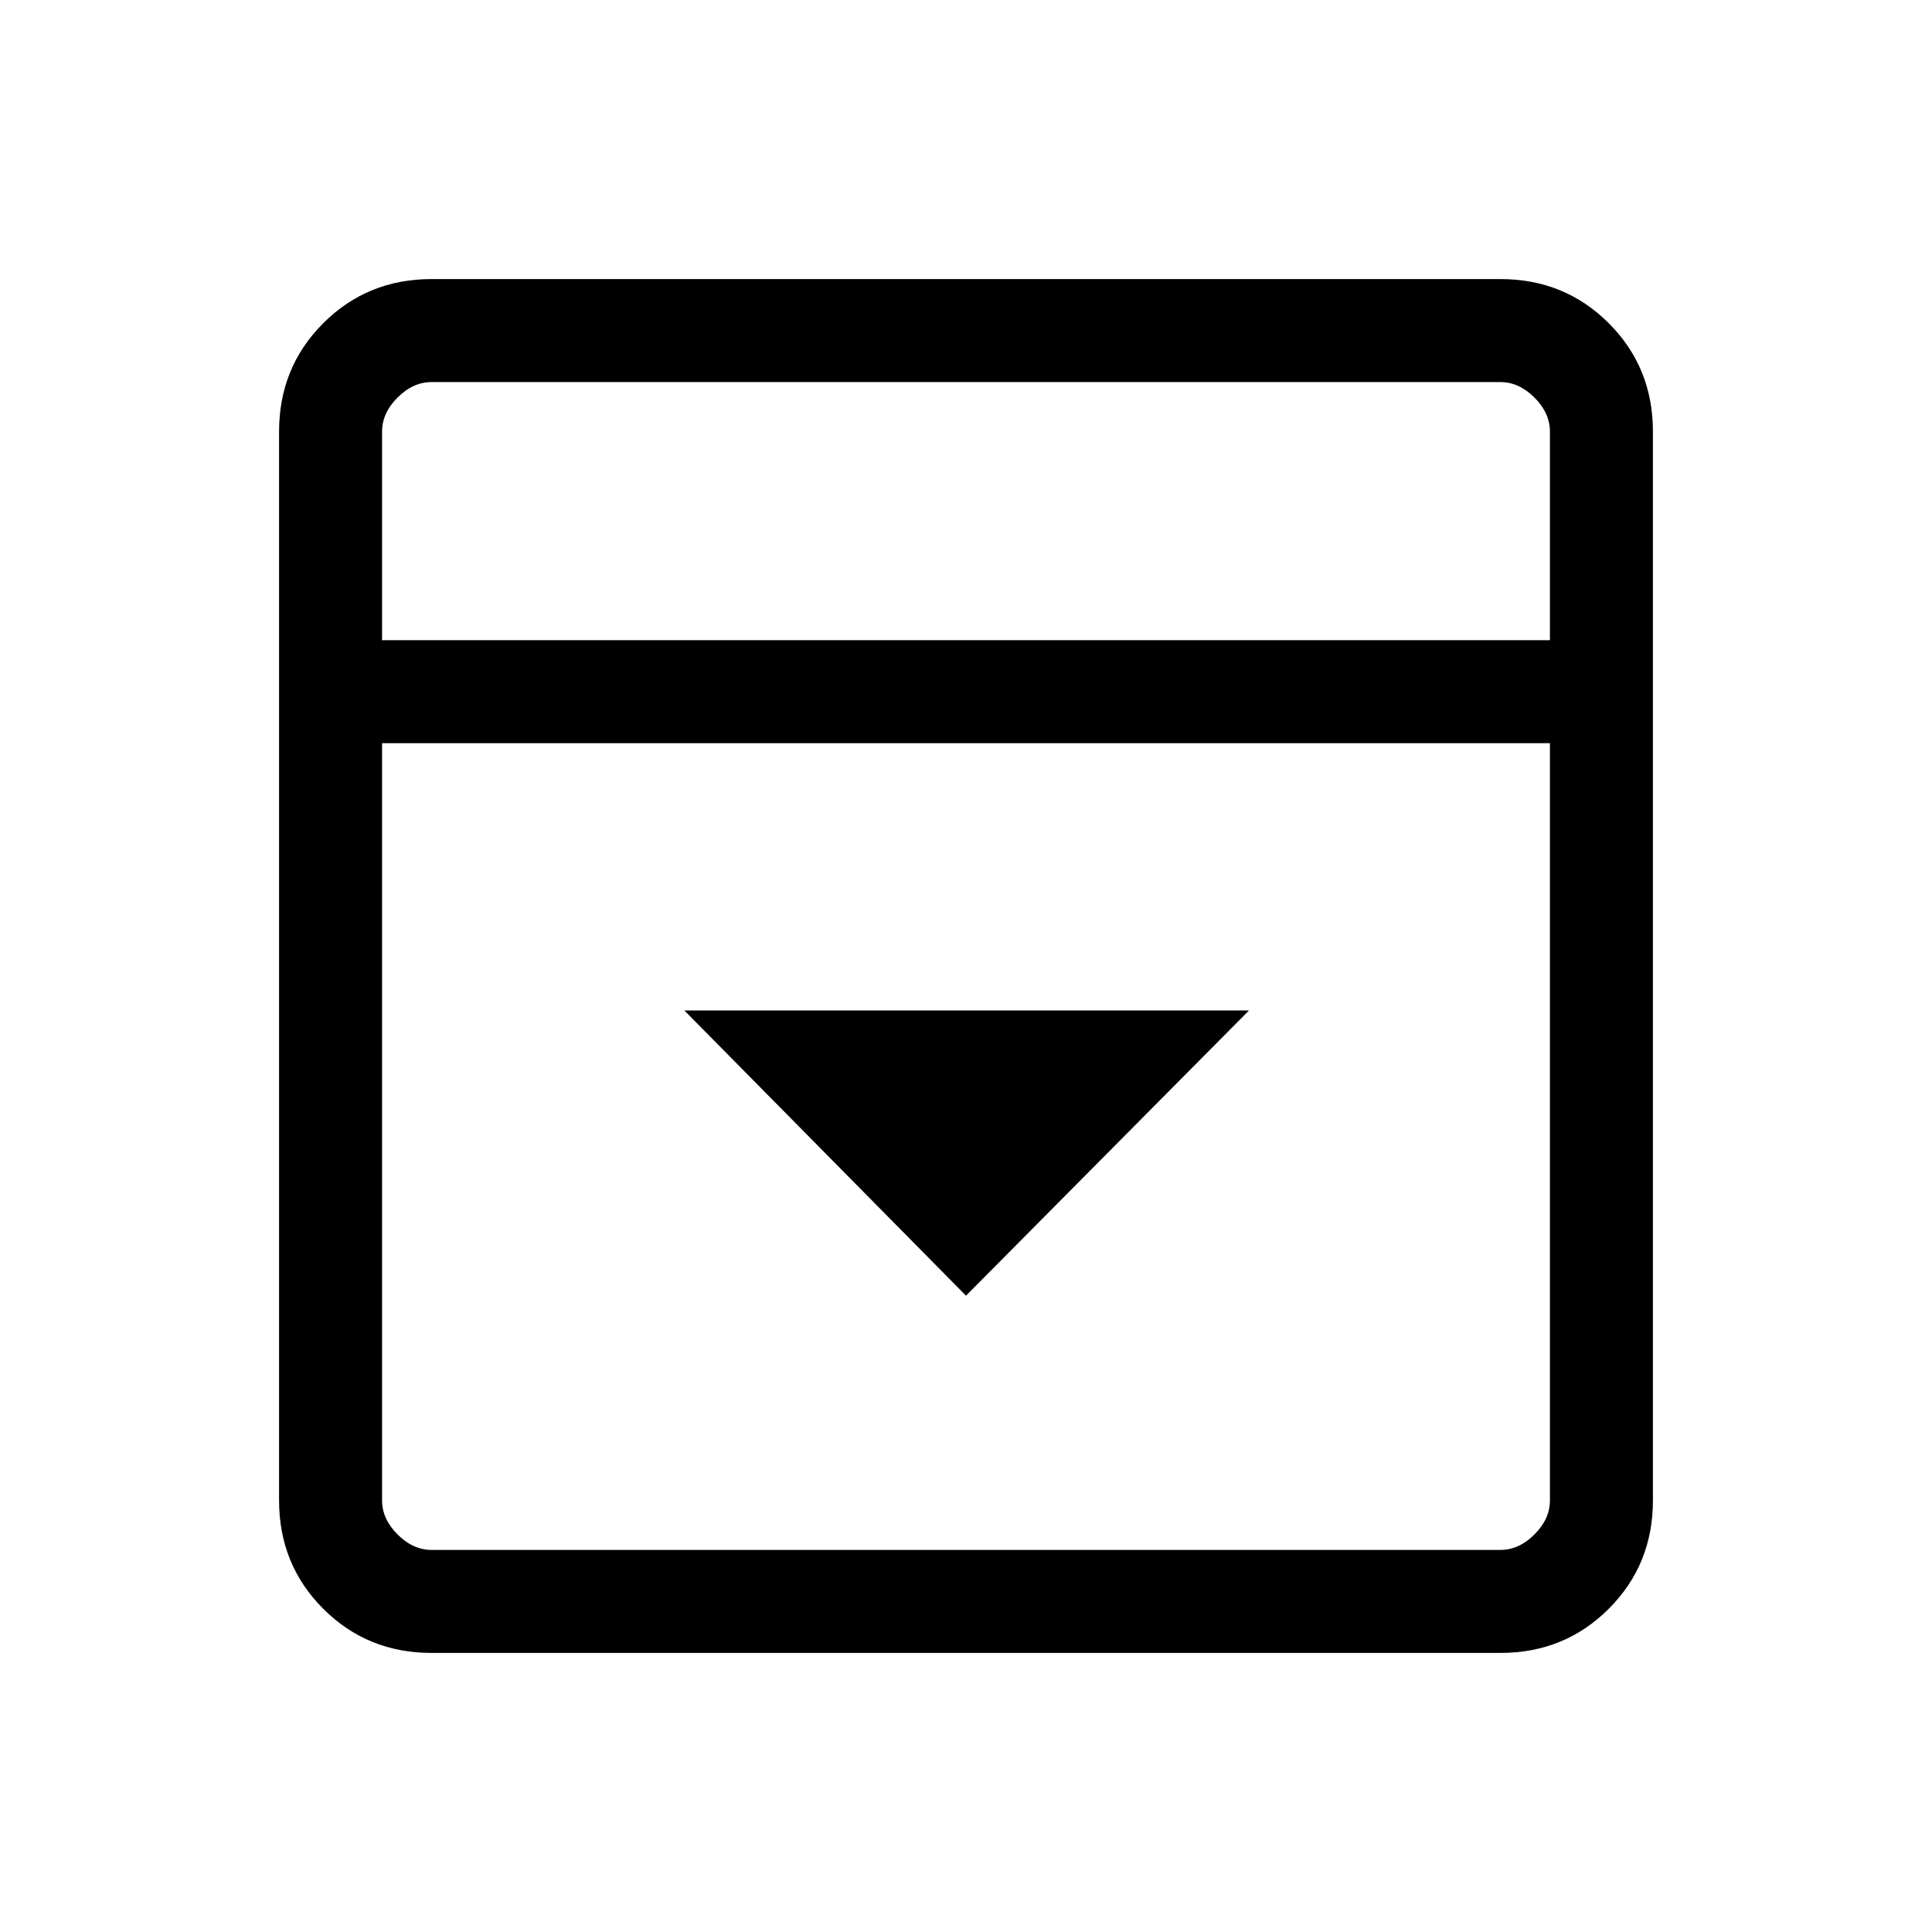 <svg xmlns="http://www.w3.org/2000/svg" height="40" viewBox="0 -960 960 960" width="40"><path d="m480-316.18 140.64-141.74H340.03L480-316.18ZM214.46-138.67q-31.91 0-53.85-21.94t-21.94-53.85v-531.08q0-31.91 21.94-53.85t53.85-21.94h531.08q31.91 0 53.85 21.94t21.94 53.85v531.08q0 31.91-21.94 53.85t-53.85 21.94H214.46ZM770.15-641.9v-103.64q0-9.23-7.69-16.92-7.69-7.69-16.92-7.69H214.46q-9.23 0-16.92 7.69-7.69 7.69-7.69 16.92v103.64h580.3Zm-580.3 51.18v376.26q0 9.23 7.69 16.92 7.69 7.69 16.92 7.69h531.08q9.23 0 16.92-7.69 7.69-7.69 7.69-16.92v-376.26h-580.3Zm0-51.18v-128.25 128.25Z"/></svg>